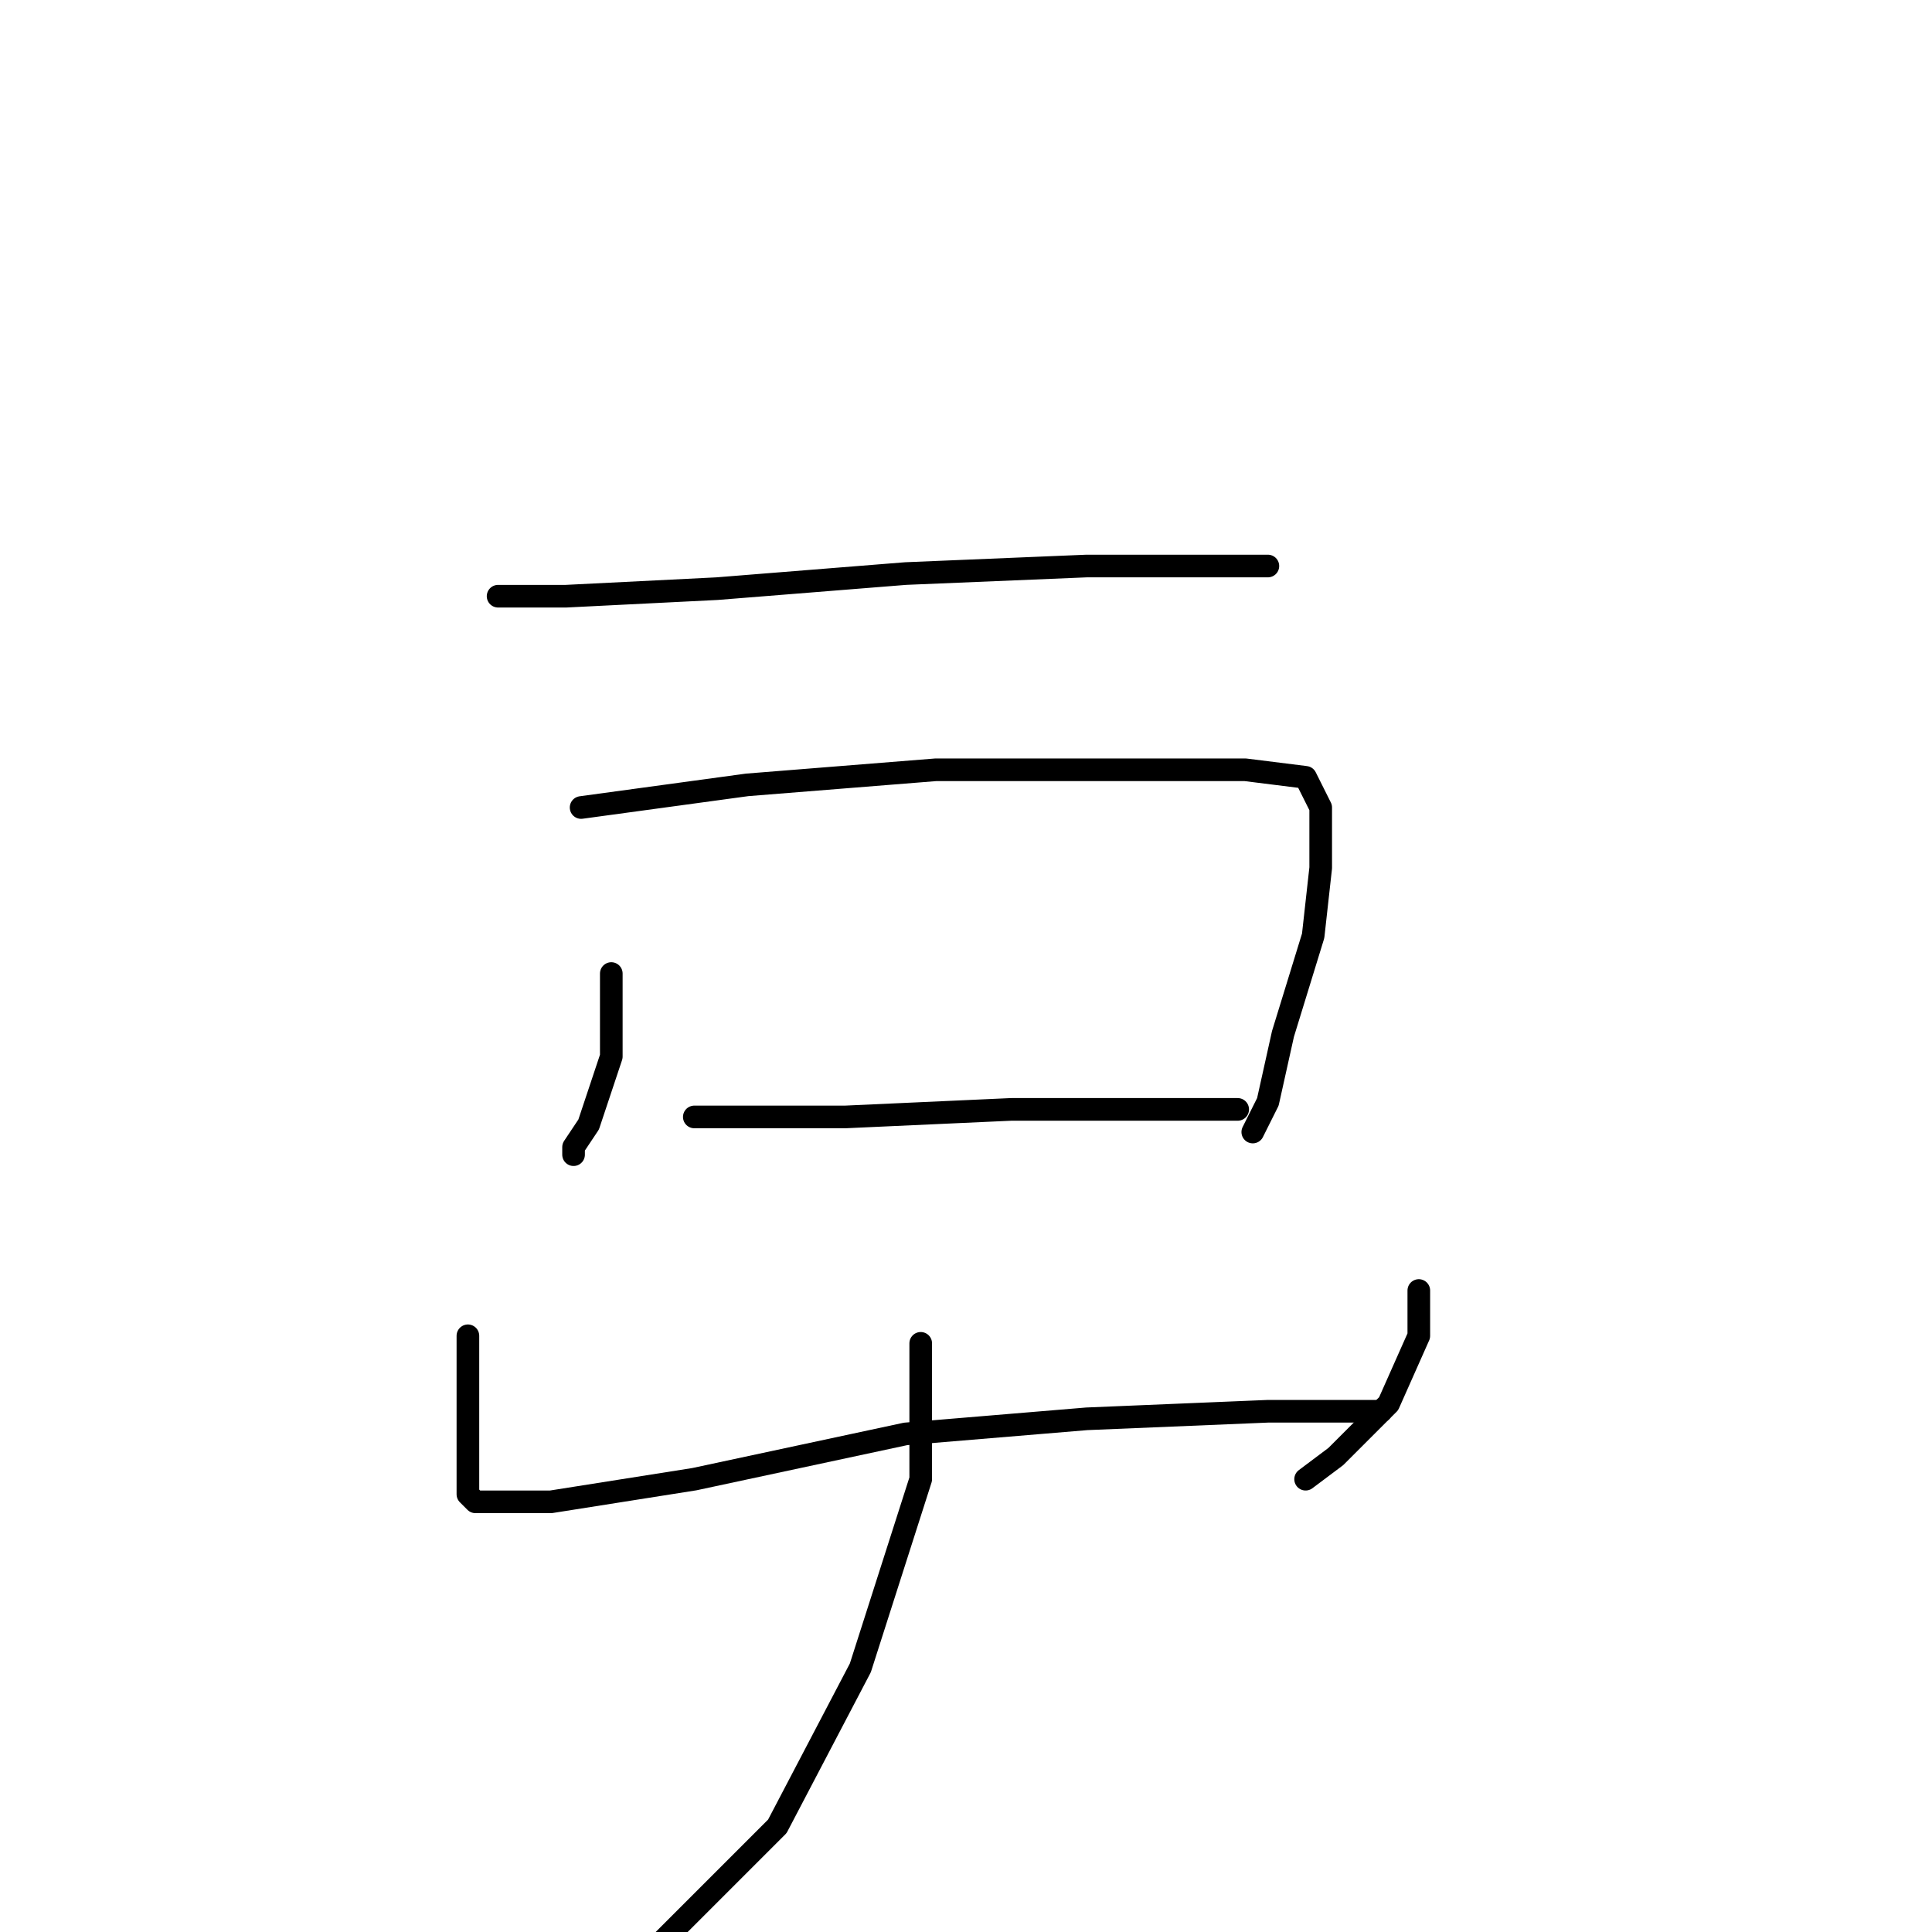 <?xml version="1.0" standalone="no"?>
    <svg width="256" height="256" xmlns="http://www.w3.org/2000/svg" version="1.1">
    <polyline stroke="black" stroke-width="3" stroke-linecap="round" fill="transparent" stroke-linejoin="round" points="66 79 75 79 95 78 120 76 144 75 163 75 168 75 168 75 " />
        <polyline stroke="black" stroke-width="3" stroke-linecap="round" fill="transparent" stroke-linejoin="round" points="81 129 81 140 78 149 76 152 76 153 76 153 " />
        <polyline stroke="black" stroke-width="3" stroke-linecap="round" fill="transparent" stroke-linejoin="round" points="77 107 99 104 124 102 147 102 165 102 173 103 175 107 175 115 174 124 170 137 168 146 166 150 166 150 " />
        <polyline stroke="black" stroke-width="3" stroke-linecap="round" fill="transparent" stroke-linejoin="round" points="92 148 112 148 134 147 153 147 163 147 164 147 164 147 " />
        <polyline stroke="black" stroke-width="3" stroke-linecap="round" fill="transparent" stroke-linejoin="round" points="62 177 62 184 62 193 62 196 62 198 63 199 73 199 92 196 120 190 144 188 168 187 183 187 183 187 " />
        <polyline stroke="black" stroke-width="3" stroke-linecap="round" fill="transparent" stroke-linejoin="round" points="188 171 188 177 184 186 177 193 173 196 173 196 " />
        <polyline stroke="black" stroke-width="3" stroke-linecap="round" fill="transparent" stroke-linejoin="round" points="122 178 122 196 114 221 103 242 88 257 88 257 " />
        </svg>